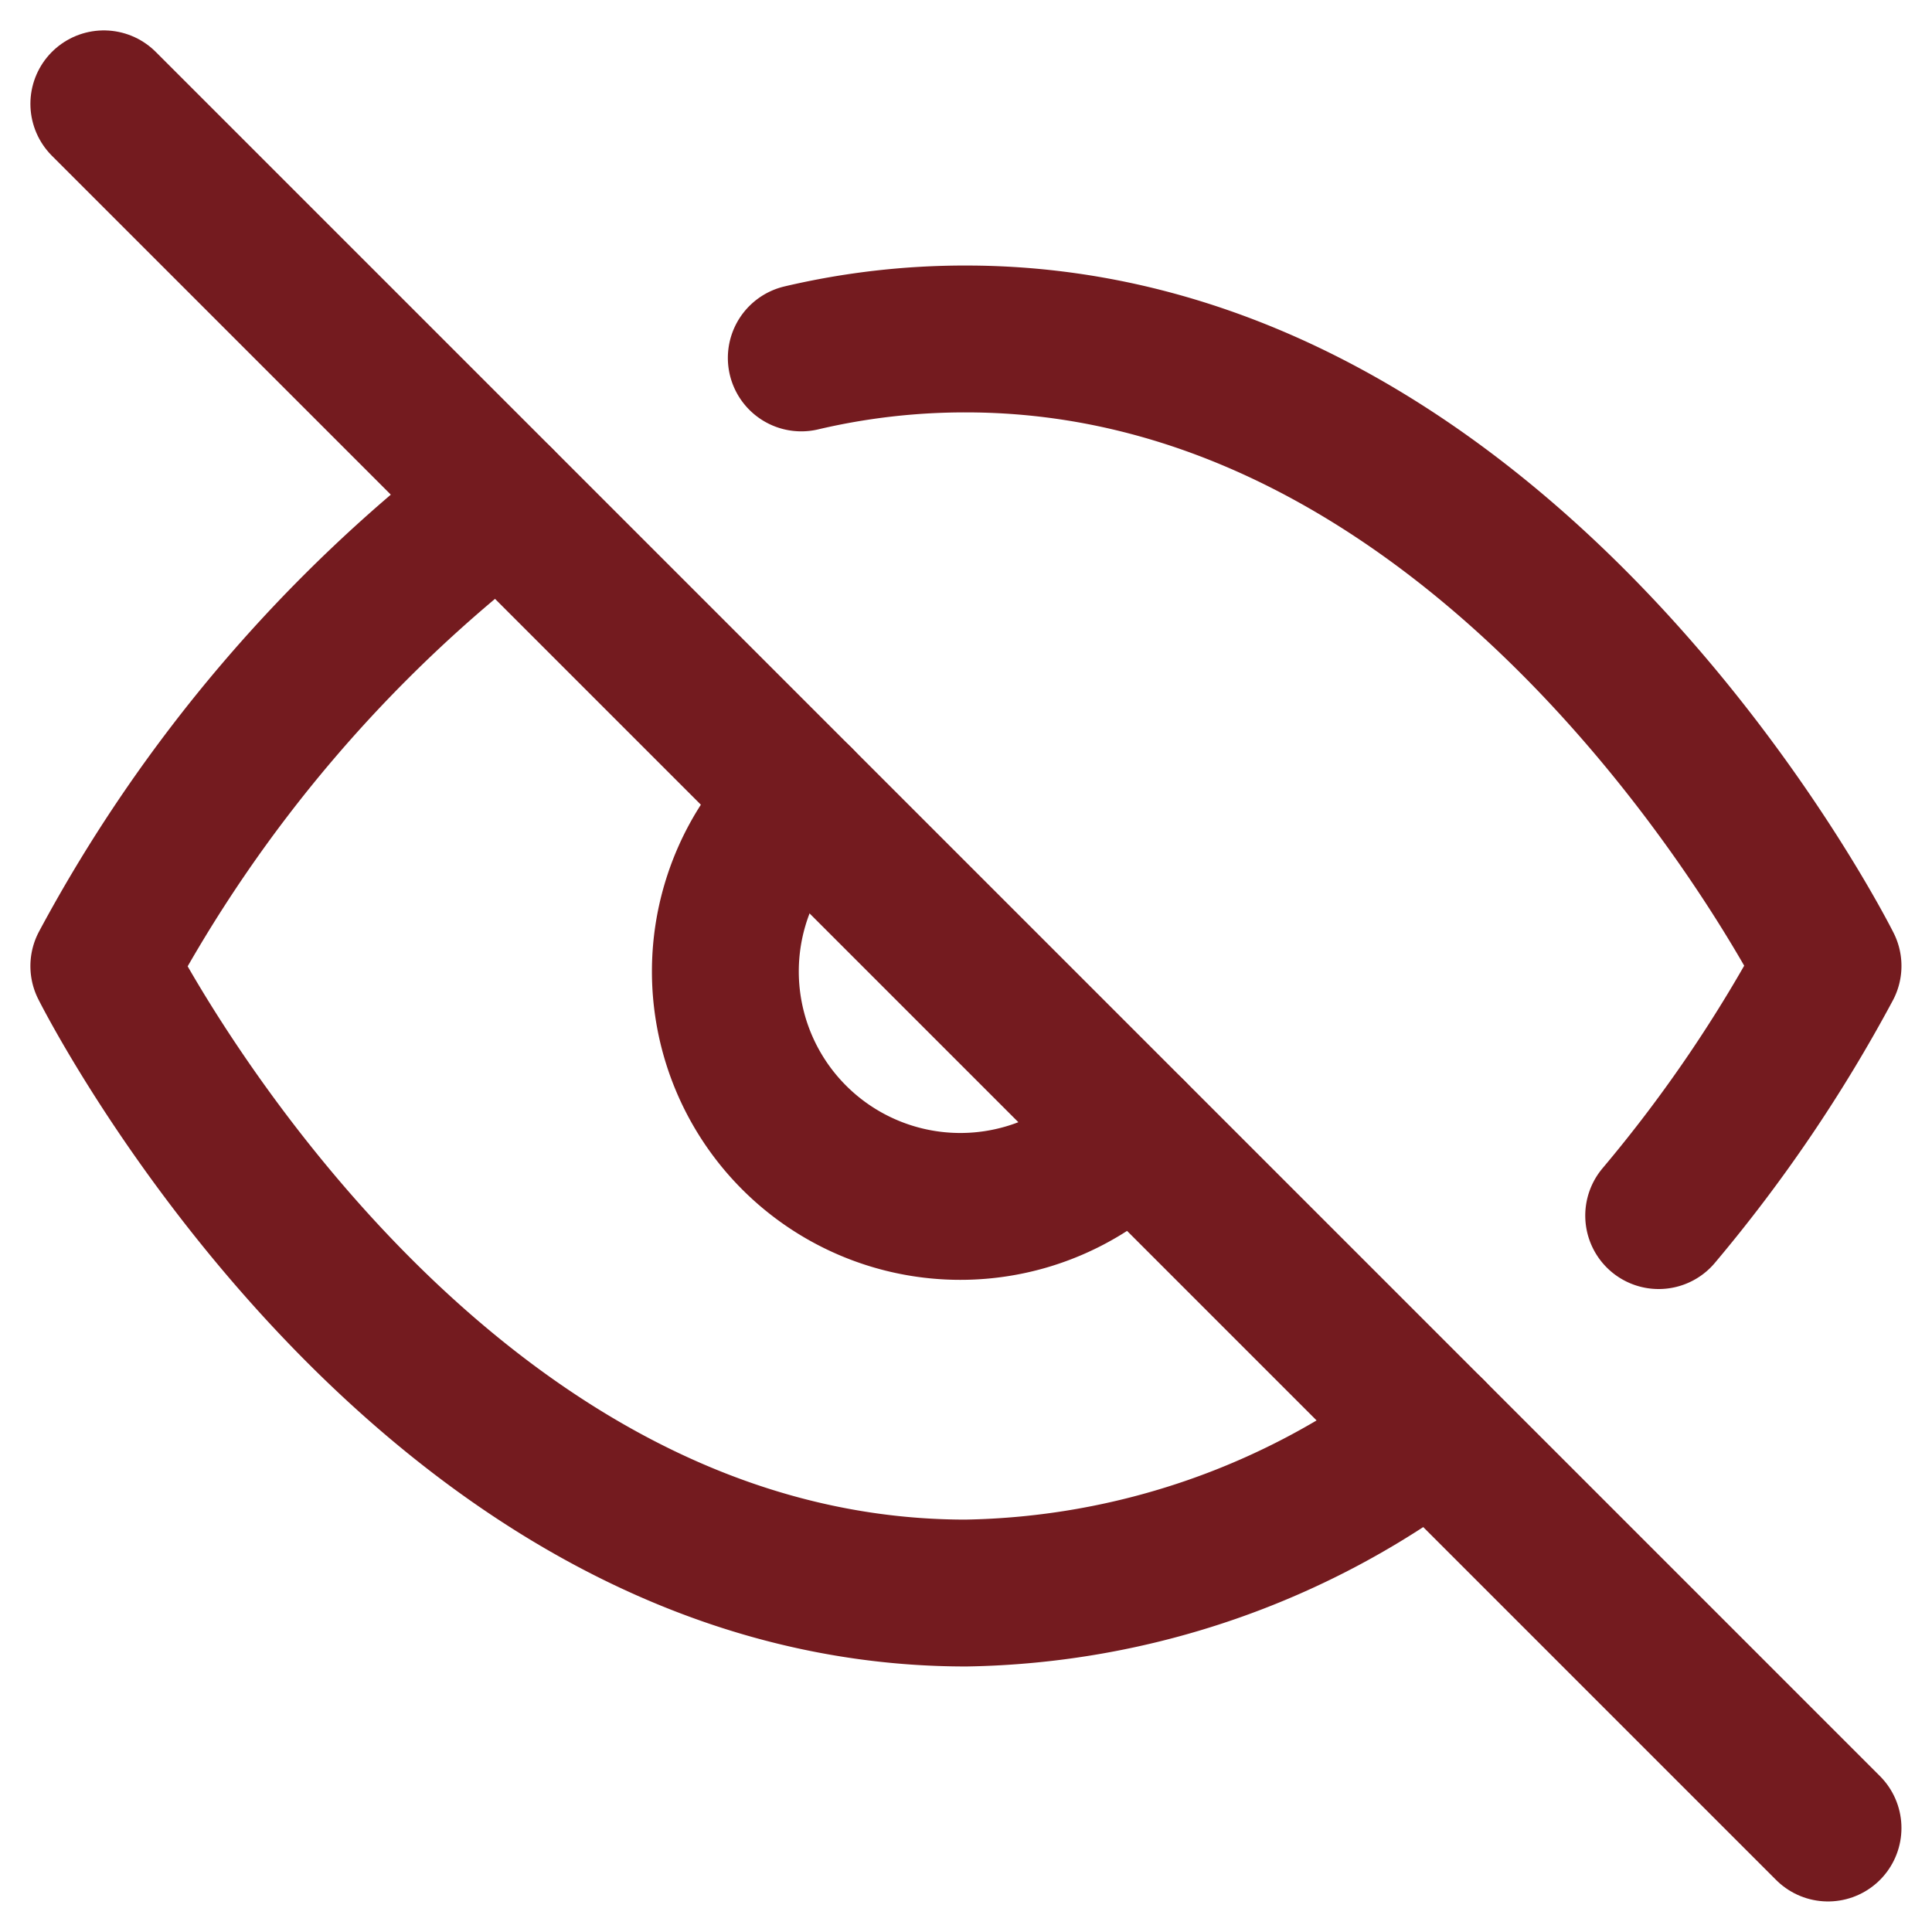 <svg xmlns="http://www.w3.org/2000/svg" width="13.155" height="13.154" viewBox="0 0 13.155 13.154"><defs><style>.a{fill:none;stroke:#741b1f;stroke-linecap:round;stroke-linejoin:round;}</style></defs><g transform="translate(0.707 0.707)"><path class="a" d="M10.54,13.439a5.374,5.374,0,0,1-3.17,1.1c-3.736,0-5.87-4.269-5.87-4.269A9.846,9.846,0,0,1,4.2,7.1m2.049-.971A4.867,4.867,0,0,1,7.37,6c3.736,0,5.87,4.269,5.87,4.269a9.872,9.872,0,0,1-1.153,1.7M8.5,11.4A1.6,1.6,0,1,1,6.239,9.138" transform="translate(-1.5 -4.399)"/><path class="a" d="M1.5,1.5,13.24,13.24" transform="translate(-1.5 -1.5)"/></g></svg>